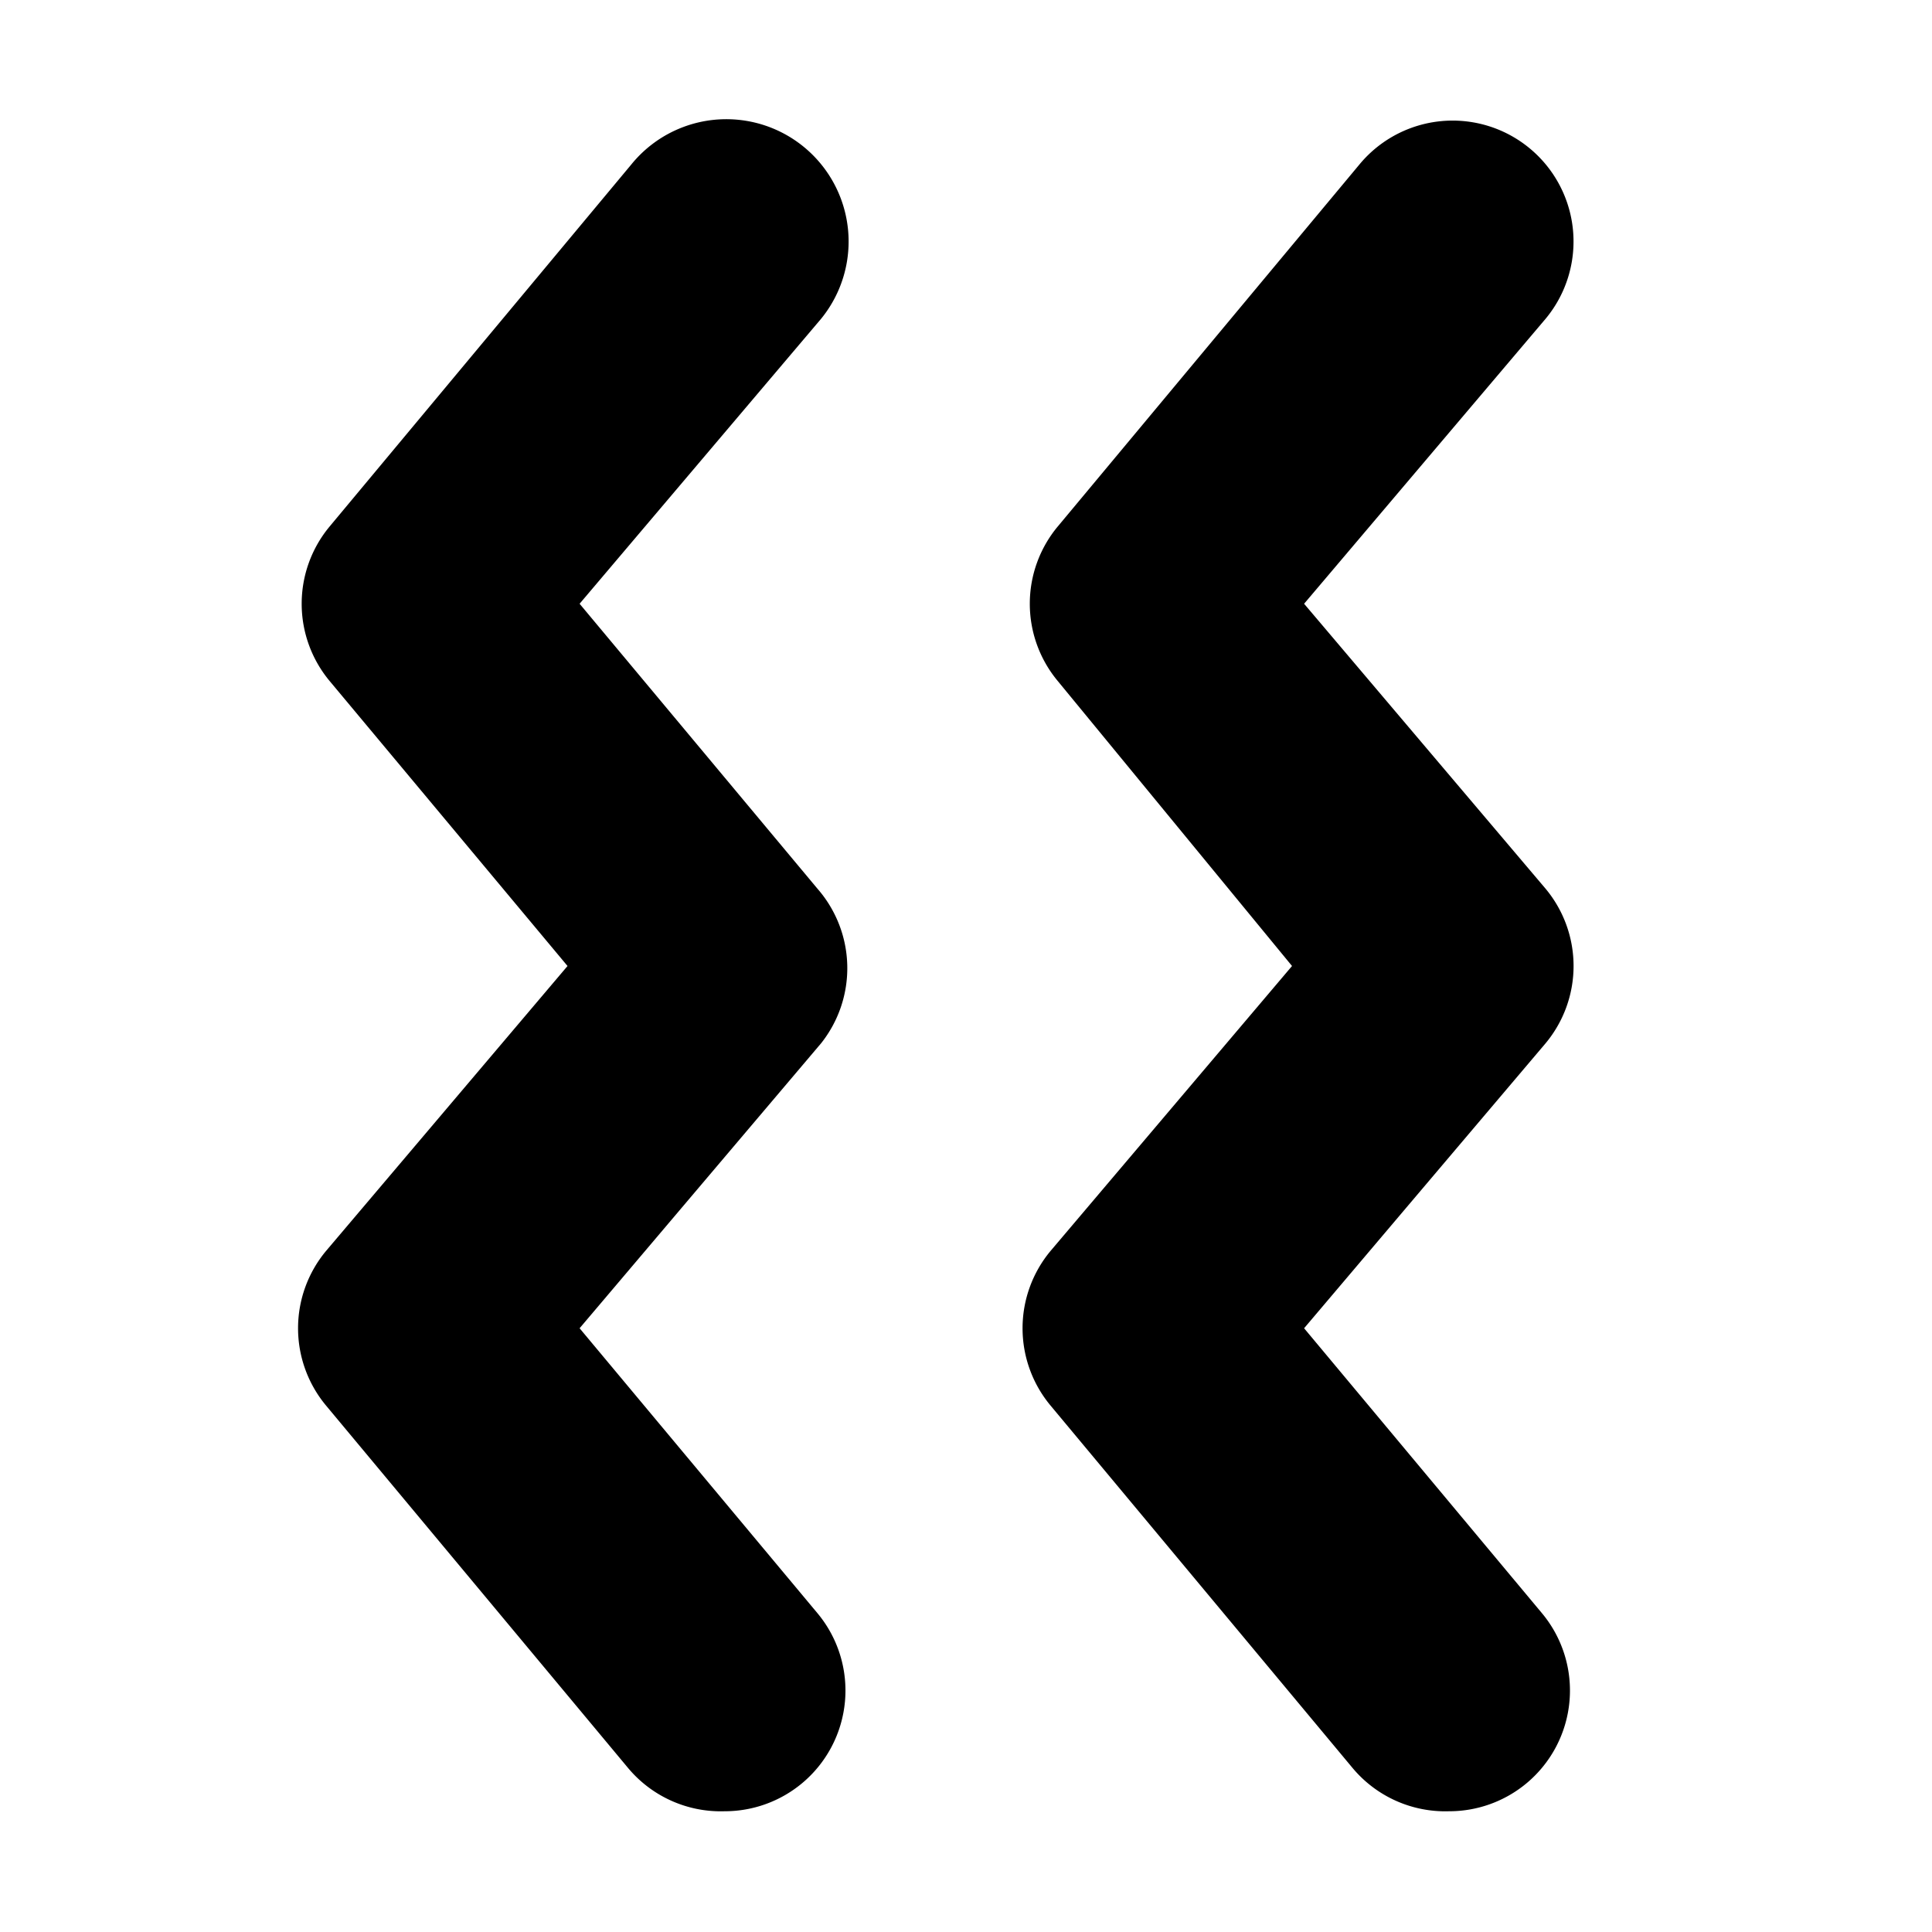 <svg id="Icon" xmlns="http://www.w3.org/2000/svg" viewBox="0 0 16 16"><title>vibrate</title><path d="M6.77,7.36,4.8,5l2-2.36A1,1,0,1,0,5.23,1.36l-2.5,3a1,1,0,0,0,0,1.28L4.7,8l-2,2.36a1,1,0,0,0,0,1.28l2.5,3A1,1,0,0,0,6,15a1,1,0,0,0,.64-.23,1,1,0,0,0,.13-1.41L4.8,11l2-2.36A1,1,0,0,0,6.77,7.36Z"/><path d="M10.8,11l2-2.36a1,1,0,0,0,0-1.28L10.8,5l2-2.36a1,1,0,0,0-1.54-1.28l-2.5,3a1,1,0,0,0,0,1.28L10.7,8l-2,2.36a1,1,0,0,0,0,1.28l2.5,3A1,1,0,0,0,12,15a1,1,0,0,0,.64-.23,1,1,0,0,0,.13-1.41Z"/></svg>